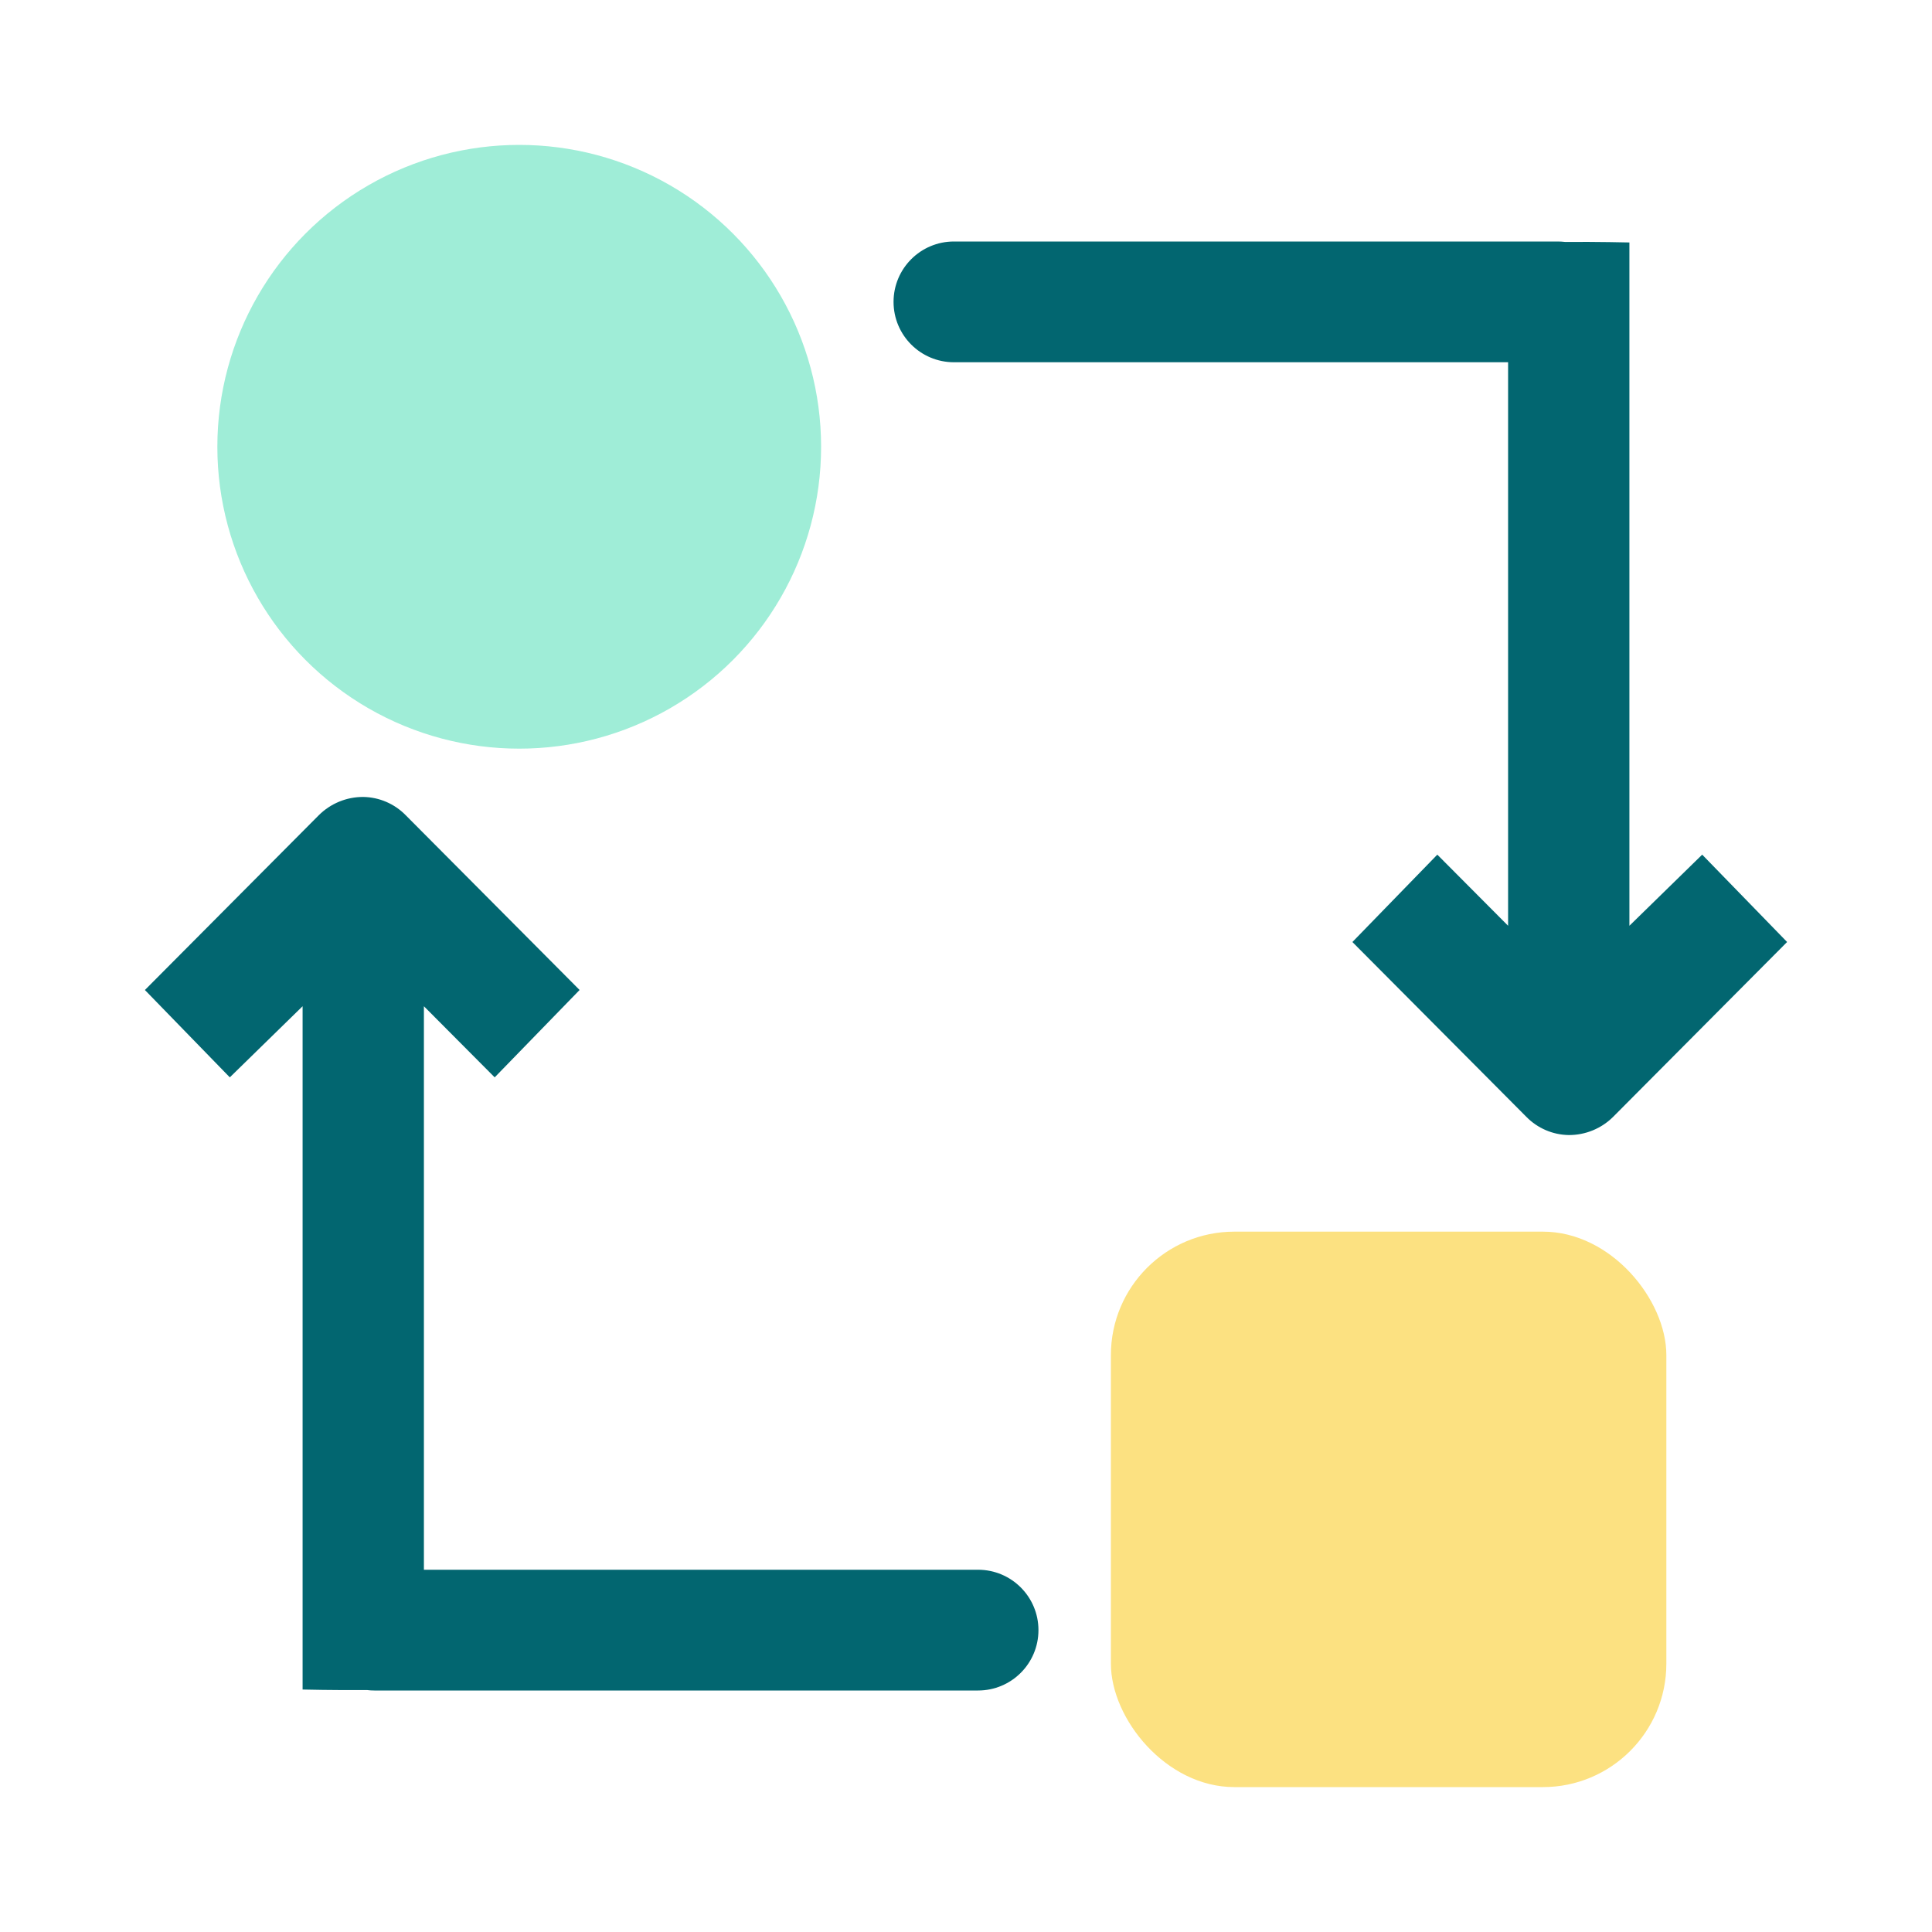 <svg width="80" height="80" viewBox="0 0 80 80" fill="none" xmlns="http://www.w3.org/2000/svg">
<path fill-rule="evenodd" clip-rule="evenodd" d="M39.5 10C38.119 10 37 11.119 37 12.5C37 13.881 38.119 15 39.5 15H62.447V38.334L59.516 35.389L56 39.007L63.2 46.243C63.664 46.718 64.296 46.99 64.958 47C65.648 47.003 66.311 46.731 66.8 46.243L74 39.006L70.484 35.389L67.47 38.334V10.04C67.47 10.04 66.147 10.007 64.805 10.018C64.705 10.006 64.603 10 64.5 10H39.5Z" fill="#026670"/>
<path fill-rule="evenodd" clip-rule="evenodd" d="M40.5 70C41.881 70 43 68.881 43 67.5C43 66.119 41.881 65 40.5 65H17.553V41.666L20.484 44.611L24 40.993L16.8 33.757C16.336 33.282 15.704 33.01 15.042 33C14.352 32.997 13.69 33.269 13.2 33.757L6 40.994L9.516 44.611L12.53 41.666V69.96C12.53 69.96 13.853 69.993 15.194 69.981C15.295 69.994 15.397 70 15.5 70H40.5Z" fill="#026670"/>
<circle cx="21.5" cy="18.5" r="12.5" fill="#9FEDD7"/>
<rect x="46" y="51" width="23" height="23" rx="5.111" fill="#FCE181"/>
</svg>
